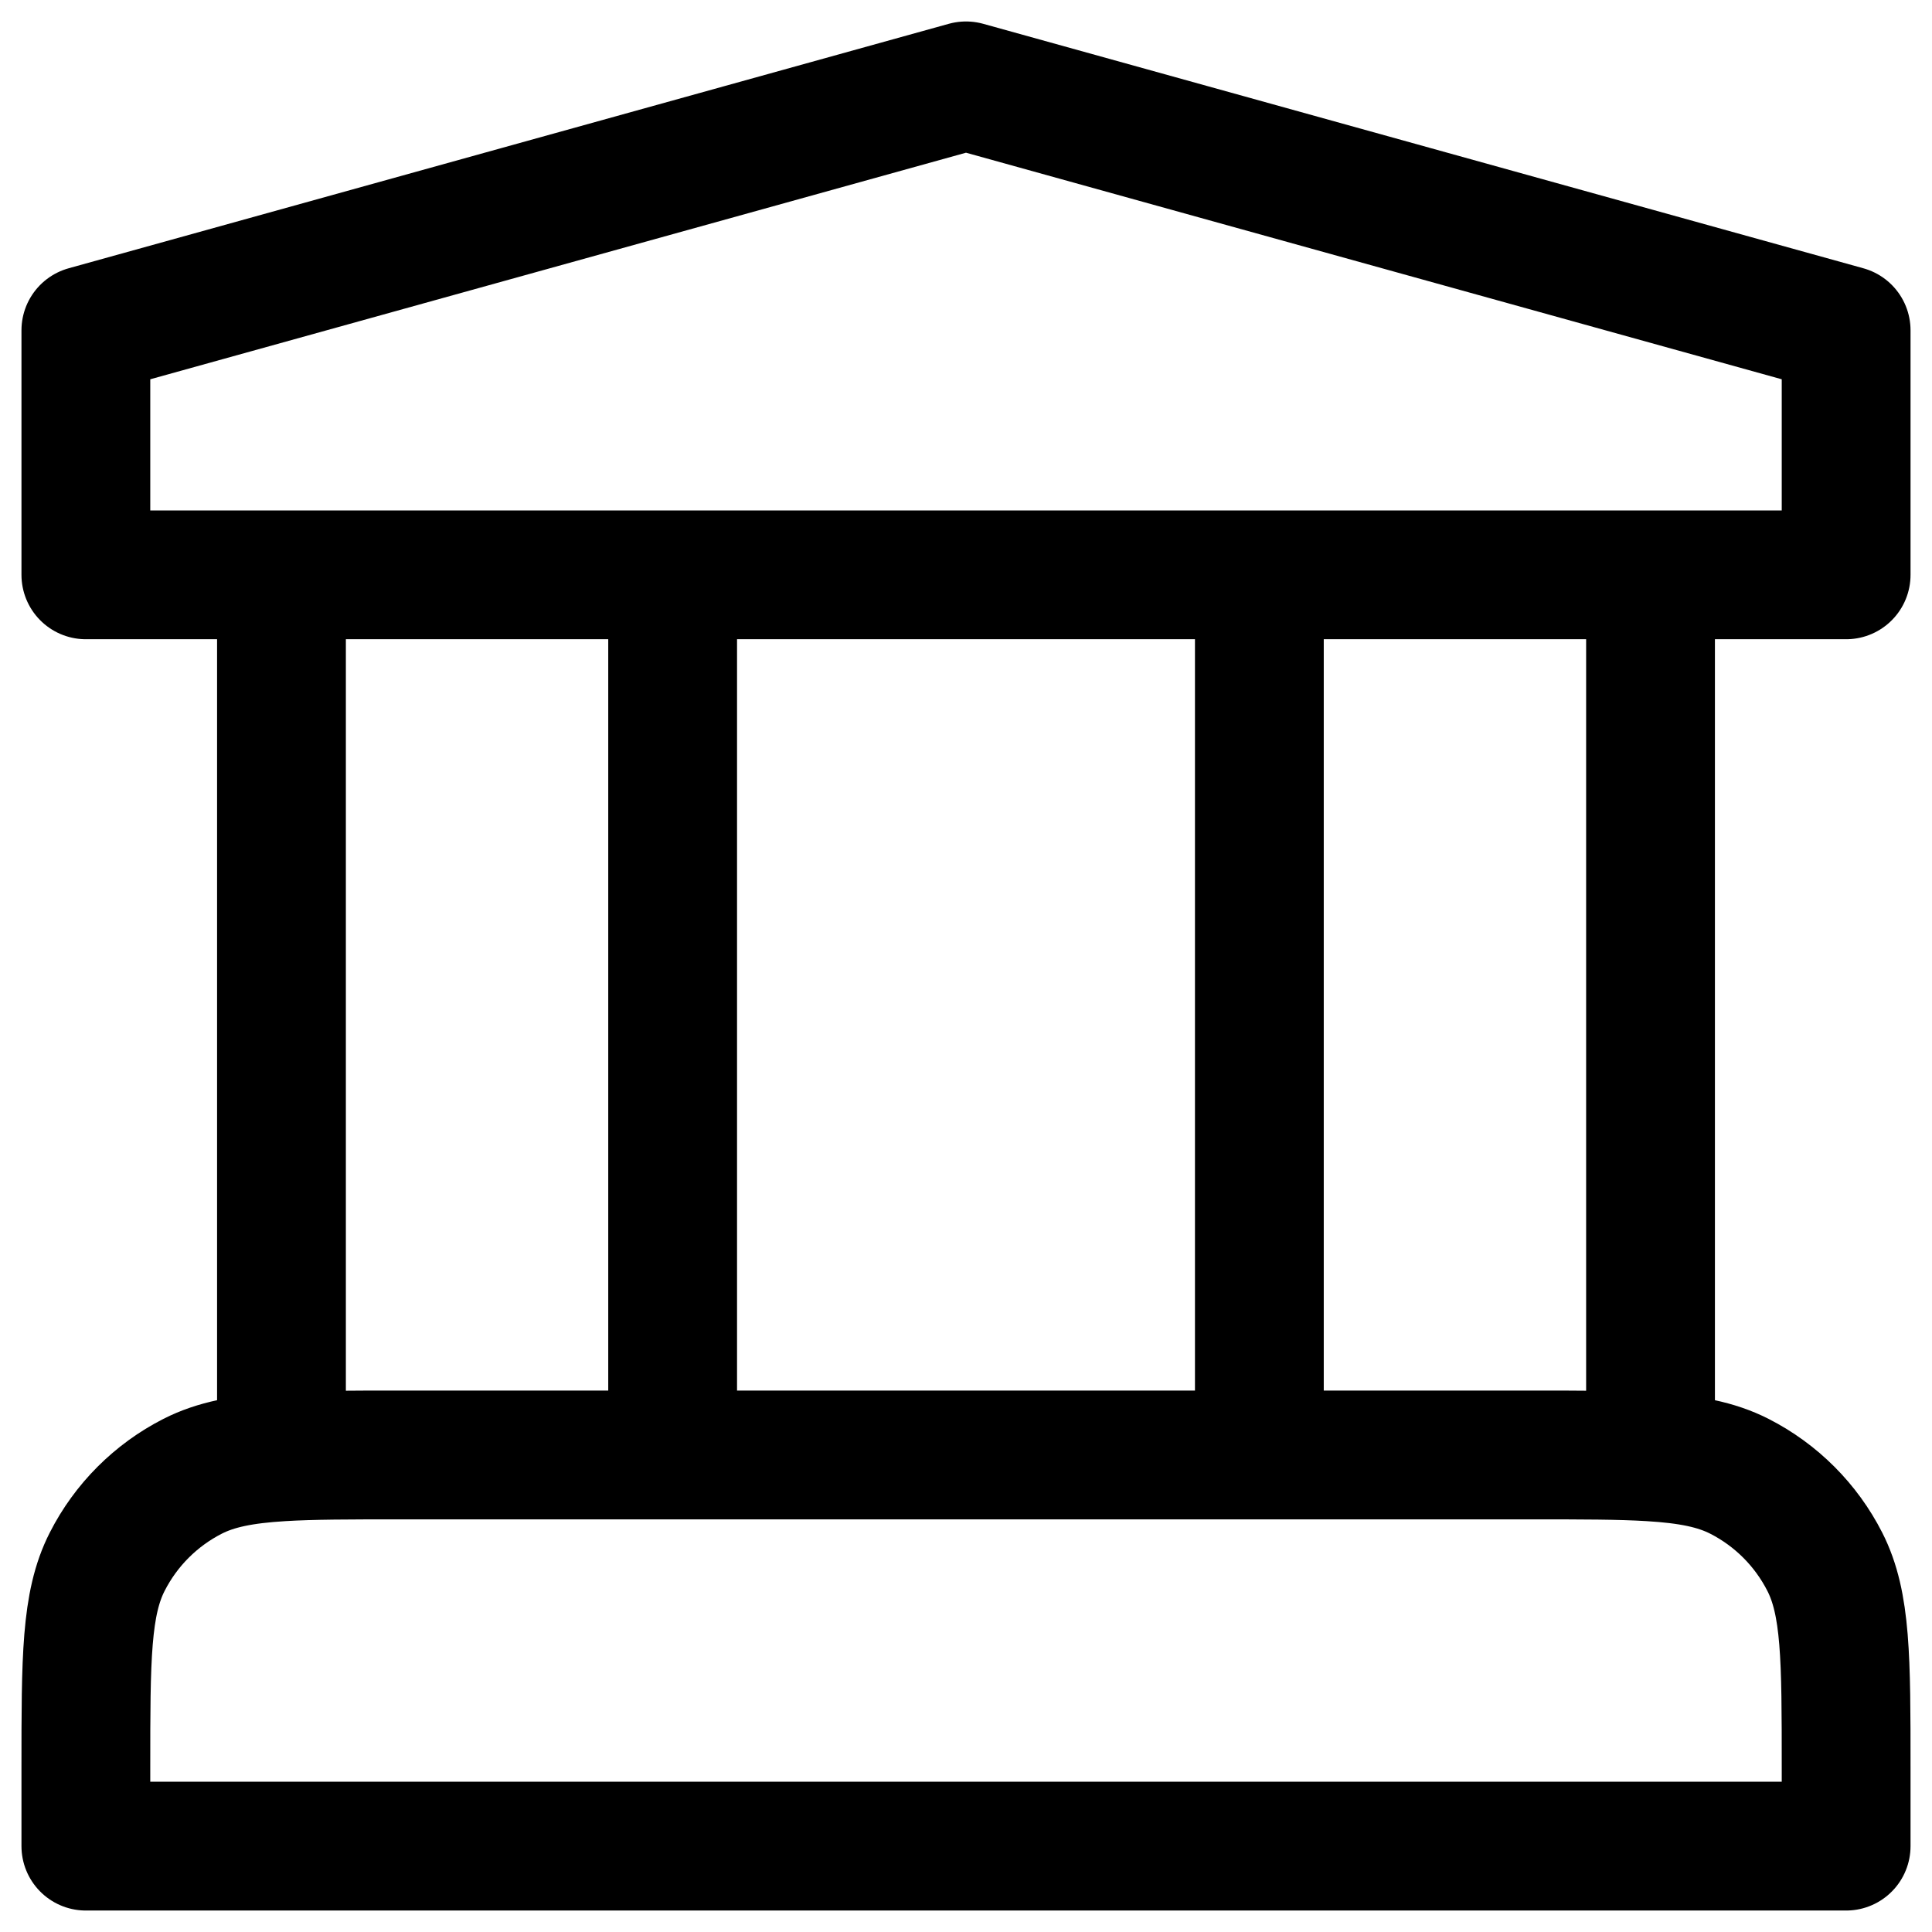 <svg width="45" height="45" viewBox="0 0 45 45" fill="none" xmlns="http://www.w3.org/2000/svg">
<path d="M6.556 13.389V33.933M6.556 33.933C7.271 33.889 8.154 33.889 9.289 33.889H35.711C36.846 33.889 37.728 33.889 38.444 33.933M6.556 33.933C5.662 33.987 5.028 34.11 4.487 34.385C3.63 34.822 2.933 35.519 2.497 36.376C2 37.351 2 38.626 2 41.178V43H43V41.178C43 38.626 43 37.351 42.503 36.376C42.067 35.519 41.37 34.822 40.513 34.385C39.972 34.11 39.338 33.987 38.444 33.933M15.667 13.389V33.889M29.333 13.389V33.889M38.444 13.389V33.933M2 7.694V13.389H43V7.694L22.5 2L2 7.694Z" stroke="black" stroke-width="3" stroke-linecap="round" stroke-linejoin="round"/>
</svg>
